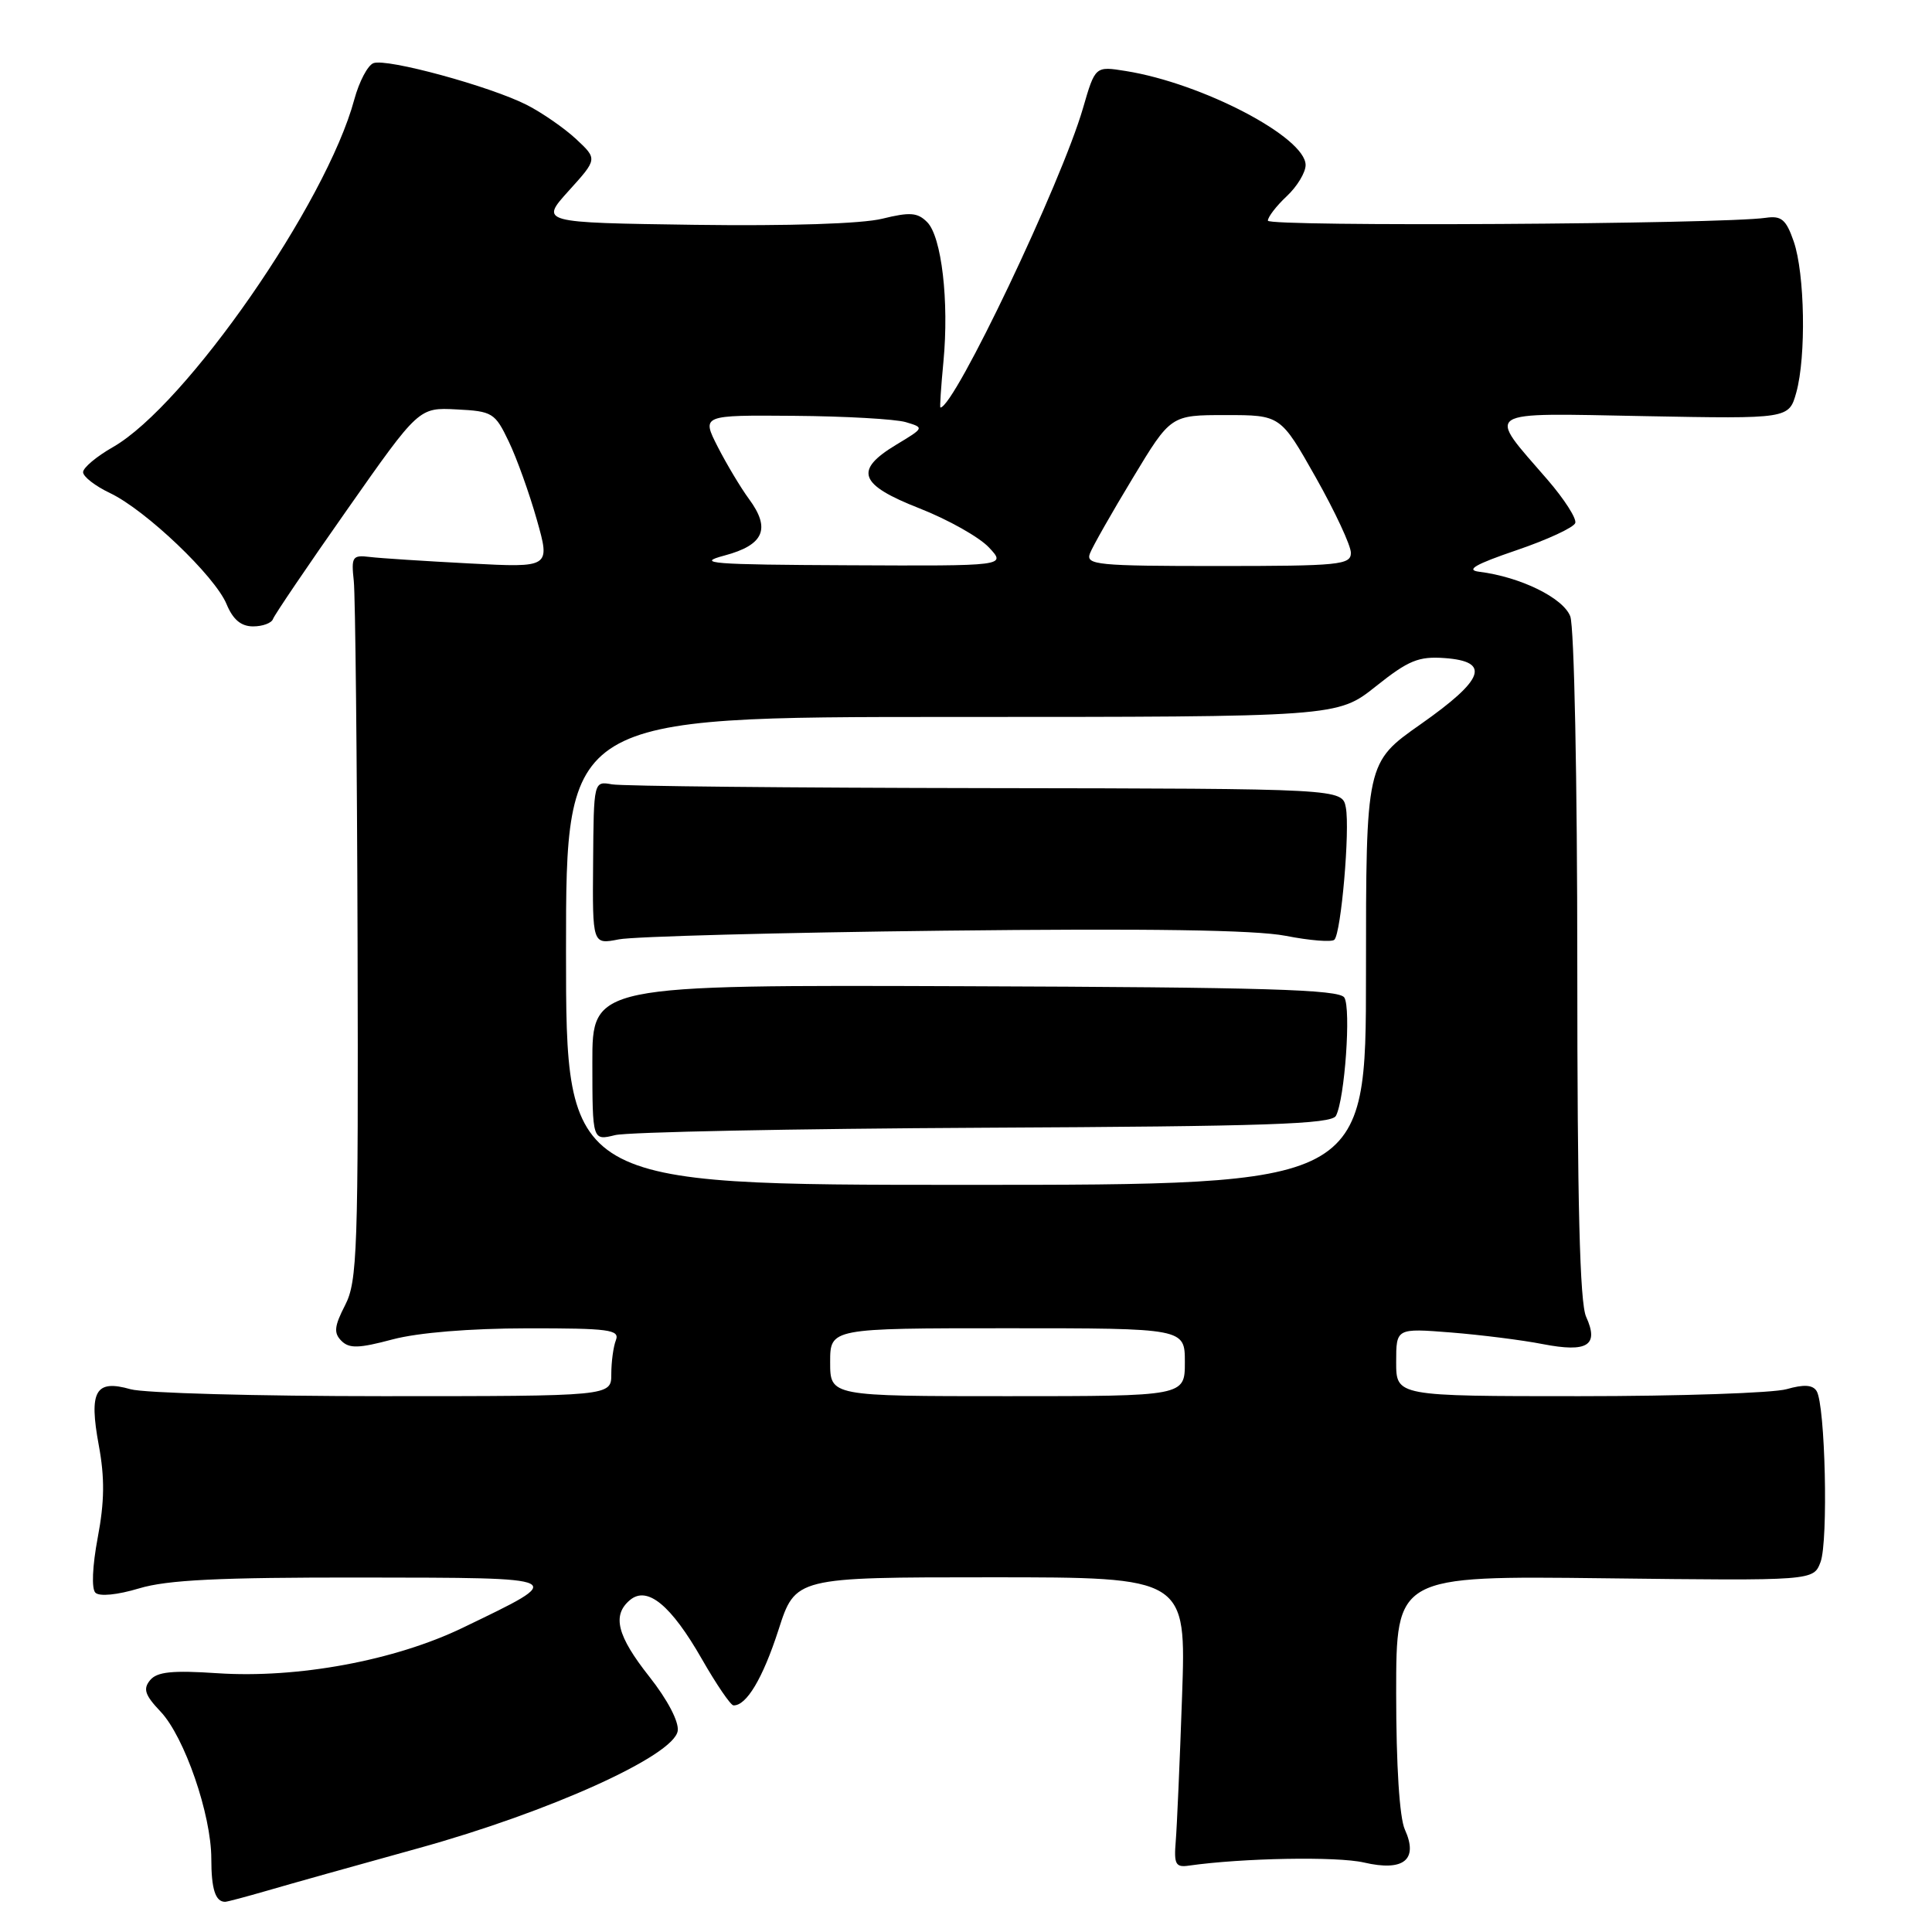 <?xml version="1.0" encoding="UTF-8" standalone="no"?>
<!DOCTYPE svg PUBLIC "-//W3C//DTD SVG 1.1//EN" "http://www.w3.org/Graphics/SVG/1.1/DTD/svg11.dtd" >
<svg xmlns="http://www.w3.org/2000/svg" xmlns:xlink="http://www.w3.org/1999/xlink" version="1.1" viewBox="0 0 256 256">
 <g >
 <path fill="currentColor"
d=" M 35.41 250.52 C 38.21 249.70 47.22 247.17 55.44 244.90 C 72.83 240.09 89.32 232.63 89.80 229.35 C 89.98 228.14 88.45 225.22 86.05 222.18 C 81.75 216.74 81.07 214.02 83.49 212.00 C 85.78 210.11 88.91 212.68 93.00 219.83 C 94.92 223.19 96.81 225.95 97.18 225.97 C 98.90 226.05 101.08 222.38 103.15 215.98 C 105.39 209.00 105.39 209.00 131.28 209.00 C 157.18 209.00 157.18 209.00 156.63 224.75 C 156.33 233.41 155.95 242.07 155.79 244.00 C 155.54 247.01 155.78 247.46 157.50 247.21 C 164.64 246.19 177.16 245.97 180.72 246.79 C 186.00 248.02 187.97 246.43 186.15 242.42 C 185.44 240.87 185.00 233.92 185.00 224.36 C 185.00 208.80 185.00 208.80 212.64 209.13 C 240.29 209.46 240.29 209.46 241.23 206.98 C 242.27 204.22 241.86 186.17 240.71 184.32 C 240.19 183.49 239.02 183.42 236.74 184.07 C 234.97 184.58 222.60 185.00 209.26 185.00 C 185.00 185.00 185.00 185.00 185.00 180.49 C 185.00 175.99 185.00 175.99 192.25 176.56 C 196.24 176.88 201.72 177.57 204.42 178.10 C 210.36 179.25 211.90 178.28 210.17 174.48 C 209.33 172.64 209.00 159.46 209.00 128.02 C 209.00 103.24 208.59 83.06 208.07 81.67 C 207.13 79.22 201.46 76.44 196.00 75.76 C 194.16 75.53 195.48 74.77 200.94 72.91 C 205.03 71.52 208.54 69.89 208.73 69.30 C 208.93 68.71 207.27 66.13 205.05 63.56 C 196.93 54.18 196.08 54.73 217.93 55.14 C 237.04 55.50 237.04 55.50 238.02 52.00 C 239.34 47.23 239.15 36.27 237.68 32.00 C 236.67 29.08 236.05 28.56 233.98 28.86 C 228.14 29.71 168.00 30.06 168.00 29.24 C 168.00 28.75 169.12 27.29 170.50 26.00 C 171.88 24.71 173.00 22.85 173.00 21.87 C 173.00 18.19 159.32 11.03 149.17 9.41 C 145.12 8.76 145.12 8.76 143.50 14.34 C 140.62 24.26 126.45 54.00 124.61 54.00 C 124.51 54.00 124.69 51.27 125.01 47.92 C 125.77 39.93 124.77 31.34 122.85 29.43 C 121.58 28.15 120.57 28.08 116.91 28.98 C 114.22 29.65 104.49 29.96 92.03 29.79 C 71.55 29.50 71.55 29.50 75.36 25.28 C 79.17 21.07 79.17 21.07 76.34 18.43 C 74.78 16.98 71.85 14.95 69.82 13.91 C 65.00 11.45 51.24 7.69 49.48 8.37 C 48.72 8.66 47.59 10.82 46.95 13.17 C 43.26 26.90 24.63 53.72 14.97 59.24 C 12.79 60.48 11.01 61.98 11.01 62.56 C 11.00 63.15 12.61 64.40 14.59 65.34 C 19.31 67.59 28.48 76.33 30.02 80.05 C 30.87 82.10 31.94 83.00 33.54 83.00 C 34.80 83.00 35.98 82.56 36.17 82.03 C 36.35 81.50 40.77 74.97 46.00 67.53 C 55.50 53.99 55.50 53.99 60.50 54.25 C 65.25 54.49 65.59 54.69 67.41 58.50 C 68.47 60.70 70.14 65.36 71.13 68.86 C 72.93 75.22 72.93 75.22 62.22 74.66 C 56.32 74.35 50.38 73.97 49.00 73.80 C 46.69 73.52 46.53 73.77 46.88 77.00 C 47.08 78.92 47.31 100.52 47.38 125.00 C 47.49 165.76 47.35 169.79 45.73 172.94 C 44.29 175.74 44.20 176.63 45.24 177.67 C 46.28 178.71 47.55 178.67 52.01 177.48 C 55.40 176.58 62.23 176.02 69.86 176.01 C 80.72 176.00 82.14 176.19 81.61 177.58 C 81.27 178.45 81.00 180.48 81.00 182.08 C 81.00 185.00 81.00 185.00 50.74 185.00 C 34.10 185.00 19.05 184.59 17.30 184.08 C 12.64 182.75 11.76 184.31 13.09 191.51 C 13.89 195.83 13.85 198.99 12.95 203.74 C 12.24 207.53 12.11 210.51 12.64 211.04 C 13.17 211.57 15.54 211.34 18.43 210.47 C 22.17 209.34 29.07 209.01 47.91 209.03 C 75.60 209.07 75.32 208.93 61.33 215.68 C 52.33 220.03 39.43 222.42 28.79 221.71 C 22.83 221.31 20.81 221.52 19.89 222.63 C 18.93 223.79 19.20 224.61 21.27 226.79 C 24.44 230.13 28.00 240.45 28.00 246.30 C 28.00 250.31 28.54 252.00 29.83 252.00 C 30.10 252.00 32.61 251.33 35.41 250.52 Z  M 110.00 180.50 C 110.00 176.00 110.00 176.00 133.50 176.00 C 157.00 176.00 157.00 176.00 157.00 180.50 C 157.00 185.00 157.00 185.00 133.50 185.00 C 110.00 185.00 110.00 185.00 110.00 180.50 Z  M 75.00 126.00 C 75.00 95.00 75.00 95.00 126.11 95.00 C 177.21 95.00 177.21 95.00 182.30 90.95 C 186.64 87.49 187.97 86.95 191.44 87.20 C 197.56 87.65 196.69 90.03 188.25 95.96 C 181.00 101.05 181.00 101.05 181.00 129.03 C 181.00 157.00 181.00 157.00 128.00 157.00 C 75.00 157.00 75.00 157.00 75.00 126.00 Z  M 130.40 149.43 C 167.81 149.25 176.44 148.96 177.02 147.85 C 178.19 145.64 179.04 133.61 178.13 132.18 C 177.46 131.11 167.63 130.82 127.89 130.68 C 78.48 130.50 78.48 130.50 78.49 140.83 C 78.50 151.15 78.50 151.15 81.50 150.41 C 83.15 150.00 105.16 149.56 130.40 149.43 Z  M 125.00 123.32 C 152.19 123.01 166.32 123.22 170.35 124.00 C 173.56 124.63 176.47 124.86 176.81 124.52 C 177.71 123.63 178.89 109.95 178.33 107.00 C 177.85 104.50 177.85 104.50 130.68 104.43 C 104.73 104.39 82.41 104.17 81.09 103.93 C 78.67 103.50 78.67 103.50 78.59 114.33 C 78.50 125.16 78.50 125.16 82.00 124.47 C 83.92 124.09 103.28 123.57 125.00 123.32 Z  M 96.00 73.61 C 101.24 72.21 102.16 70.06 99.23 66.10 C 98.15 64.63 96.30 61.54 95.11 59.22 C 92.96 55.00 92.96 55.00 105.23 55.10 C 111.98 55.15 118.62 55.53 120.00 55.93 C 122.49 56.67 122.49 56.68 118.75 58.93 C 113.12 62.33 113.82 64.22 121.86 67.37 C 125.63 68.85 129.75 71.17 131.03 72.53 C 133.35 75.00 133.35 75.00 112.42 74.90 C 94.21 74.82 92.08 74.65 96.00 73.61 Z  M 144.42 73.34 C 144.77 72.42 147.33 67.92 150.10 63.34 C 155.13 55.00 155.13 55.00 162.41 55.00 C 169.68 55.00 169.68 55.00 174.34 63.25 C 176.90 67.79 179.00 72.29 179.00 73.25 C 179.00 74.85 177.49 75.00 161.39 75.00 C 145.39 75.00 143.84 74.85 144.42 73.34 Z "/>
</g>
</svg>